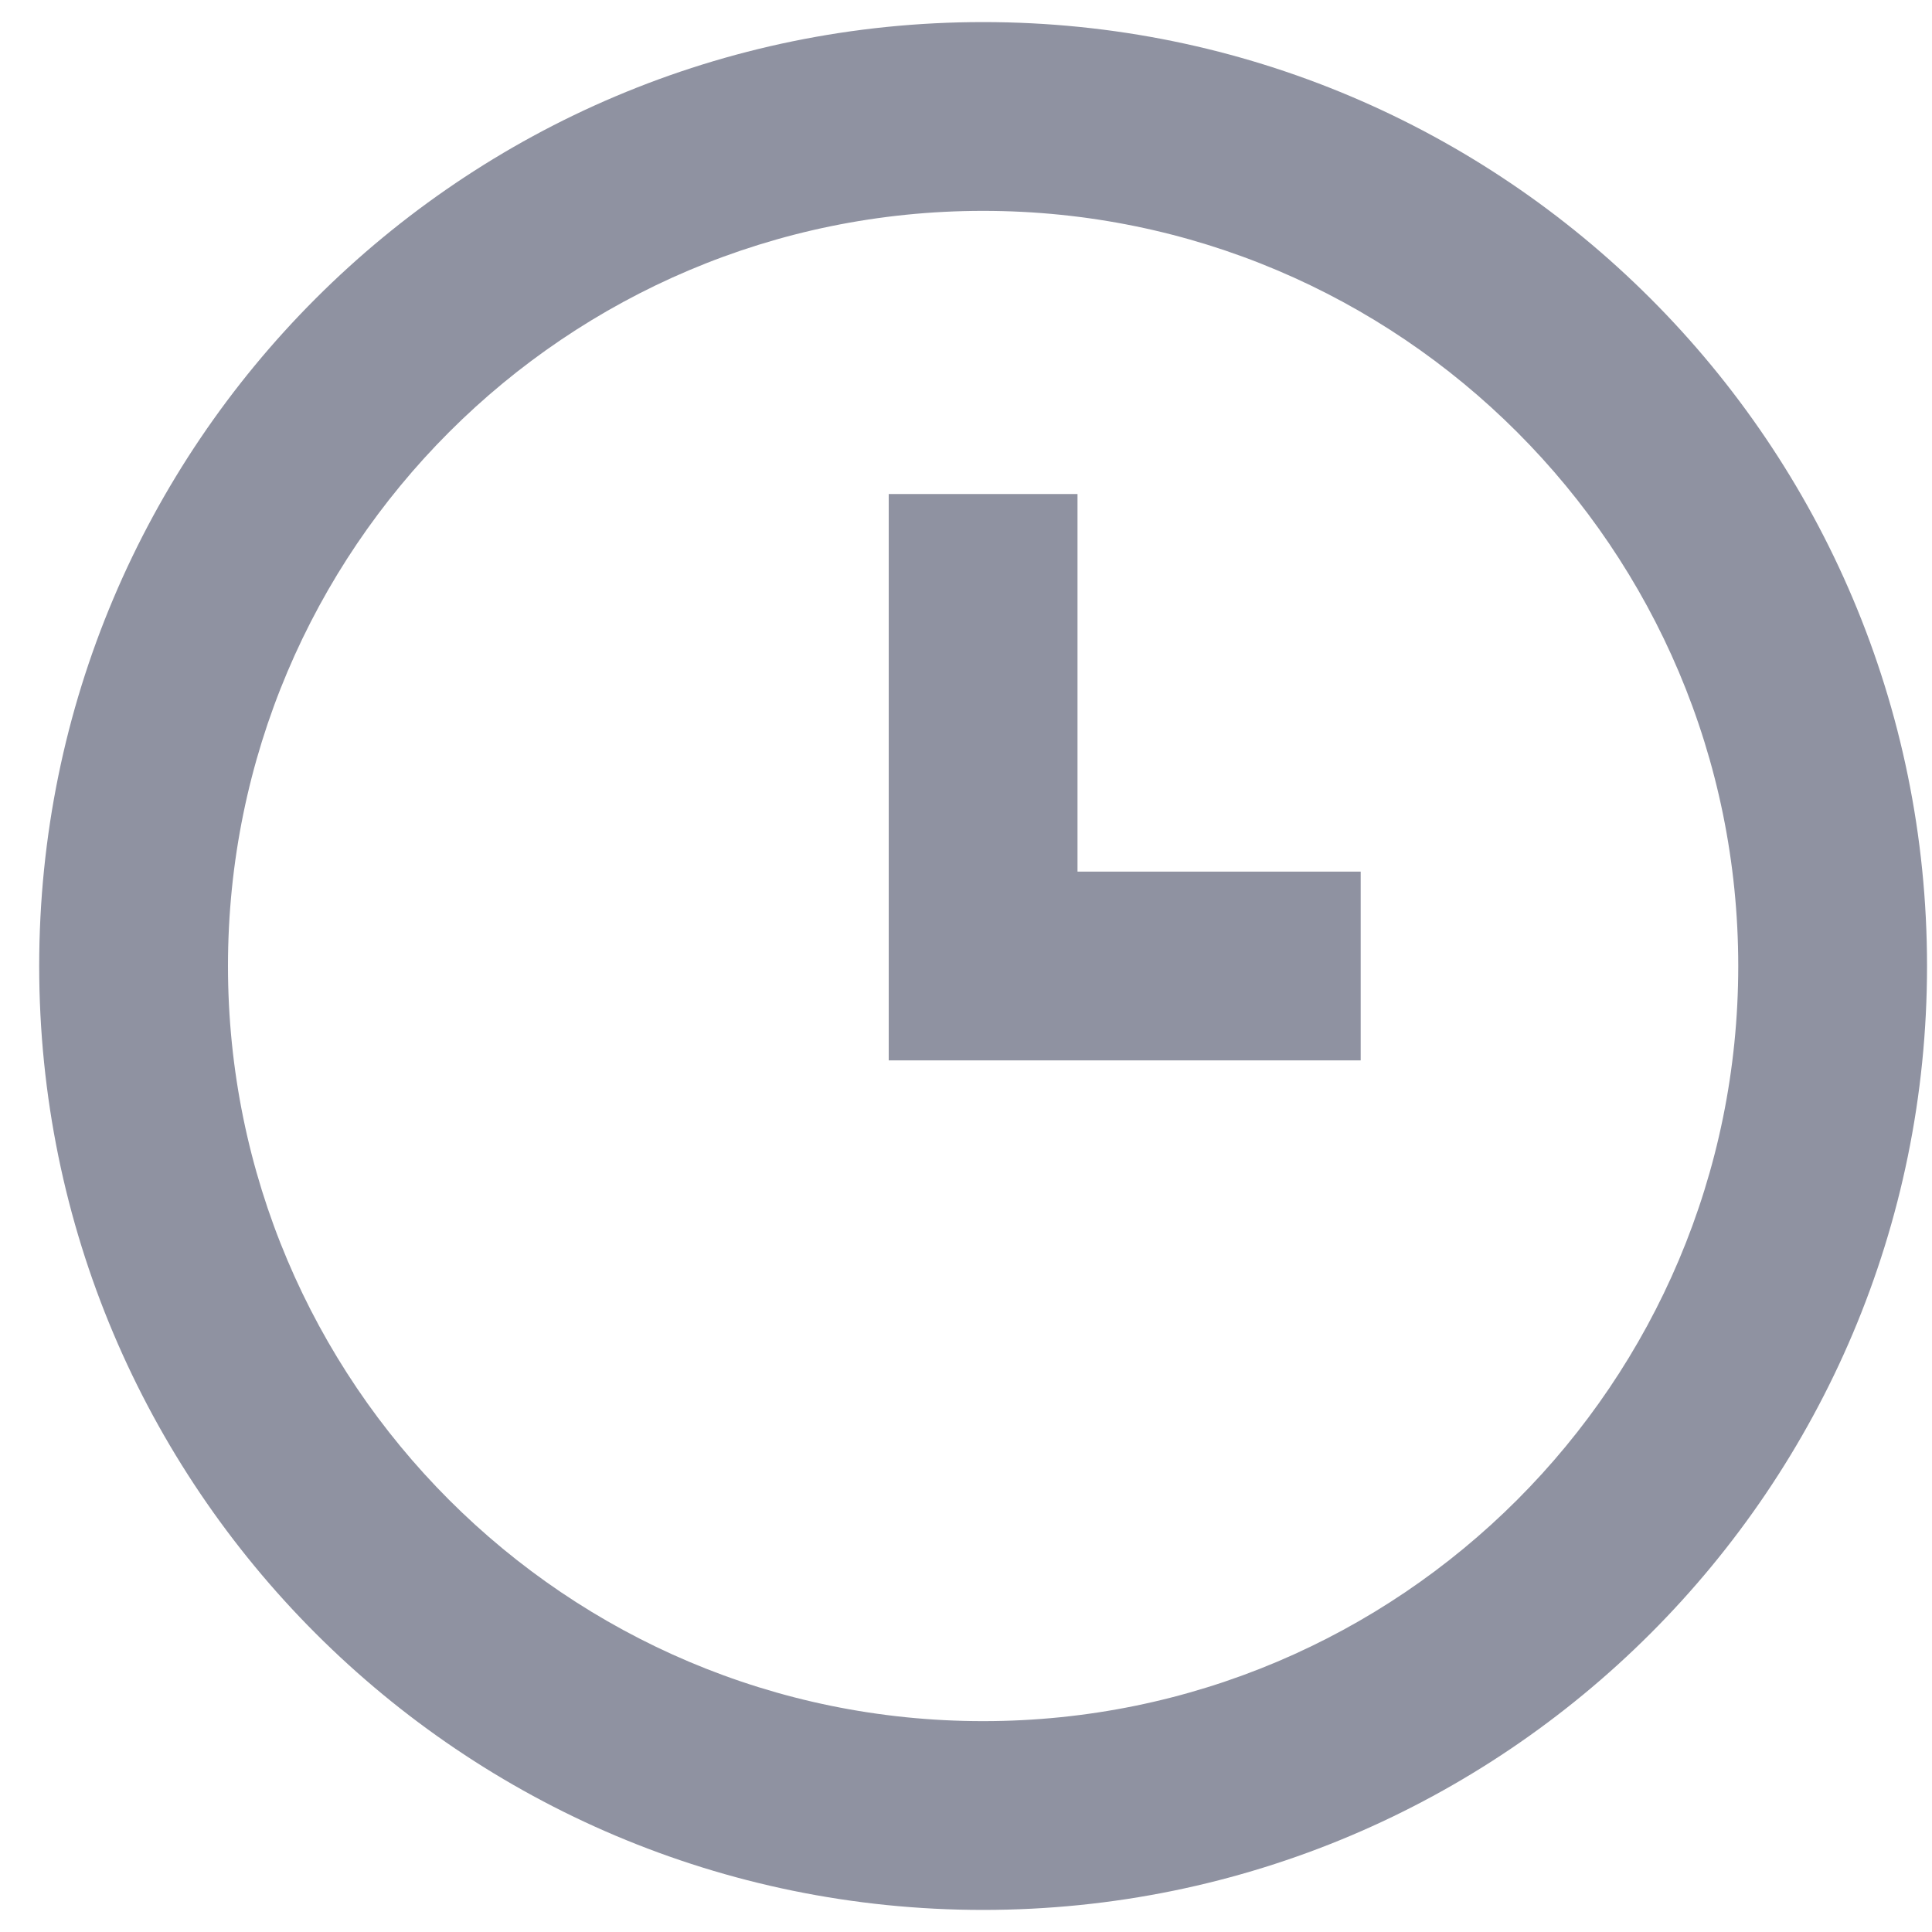 <svg width="23" height="23" viewBox="0 0 28 28" fill="none" xmlns="http://www.w3.org/2000/svg">
<path fill-rule="evenodd" clip-rule="evenodd" d="M14.248 27.68C21.803 27.68 27.928 21.555 27.928 14C27.928 6.445 21.803 0.32 14.248 0.32C6.693 0.32 0.568 6.445 0.568 14C0.568 21.555 6.693 27.68 14.248 27.68ZM14.248 24.944C20.292 24.944 25.192 20.044 25.192 14C25.192 7.956 20.292 3.056 14.248 3.056C8.204 3.056 3.304 7.956 3.304 14C3.304 20.044 8.204 24.944 14.248 24.944ZM15.616 12.632V7.16H12.88V15.368H19.72V12.632H15.616Z" fill="#8F92A1"/>
</svg>
